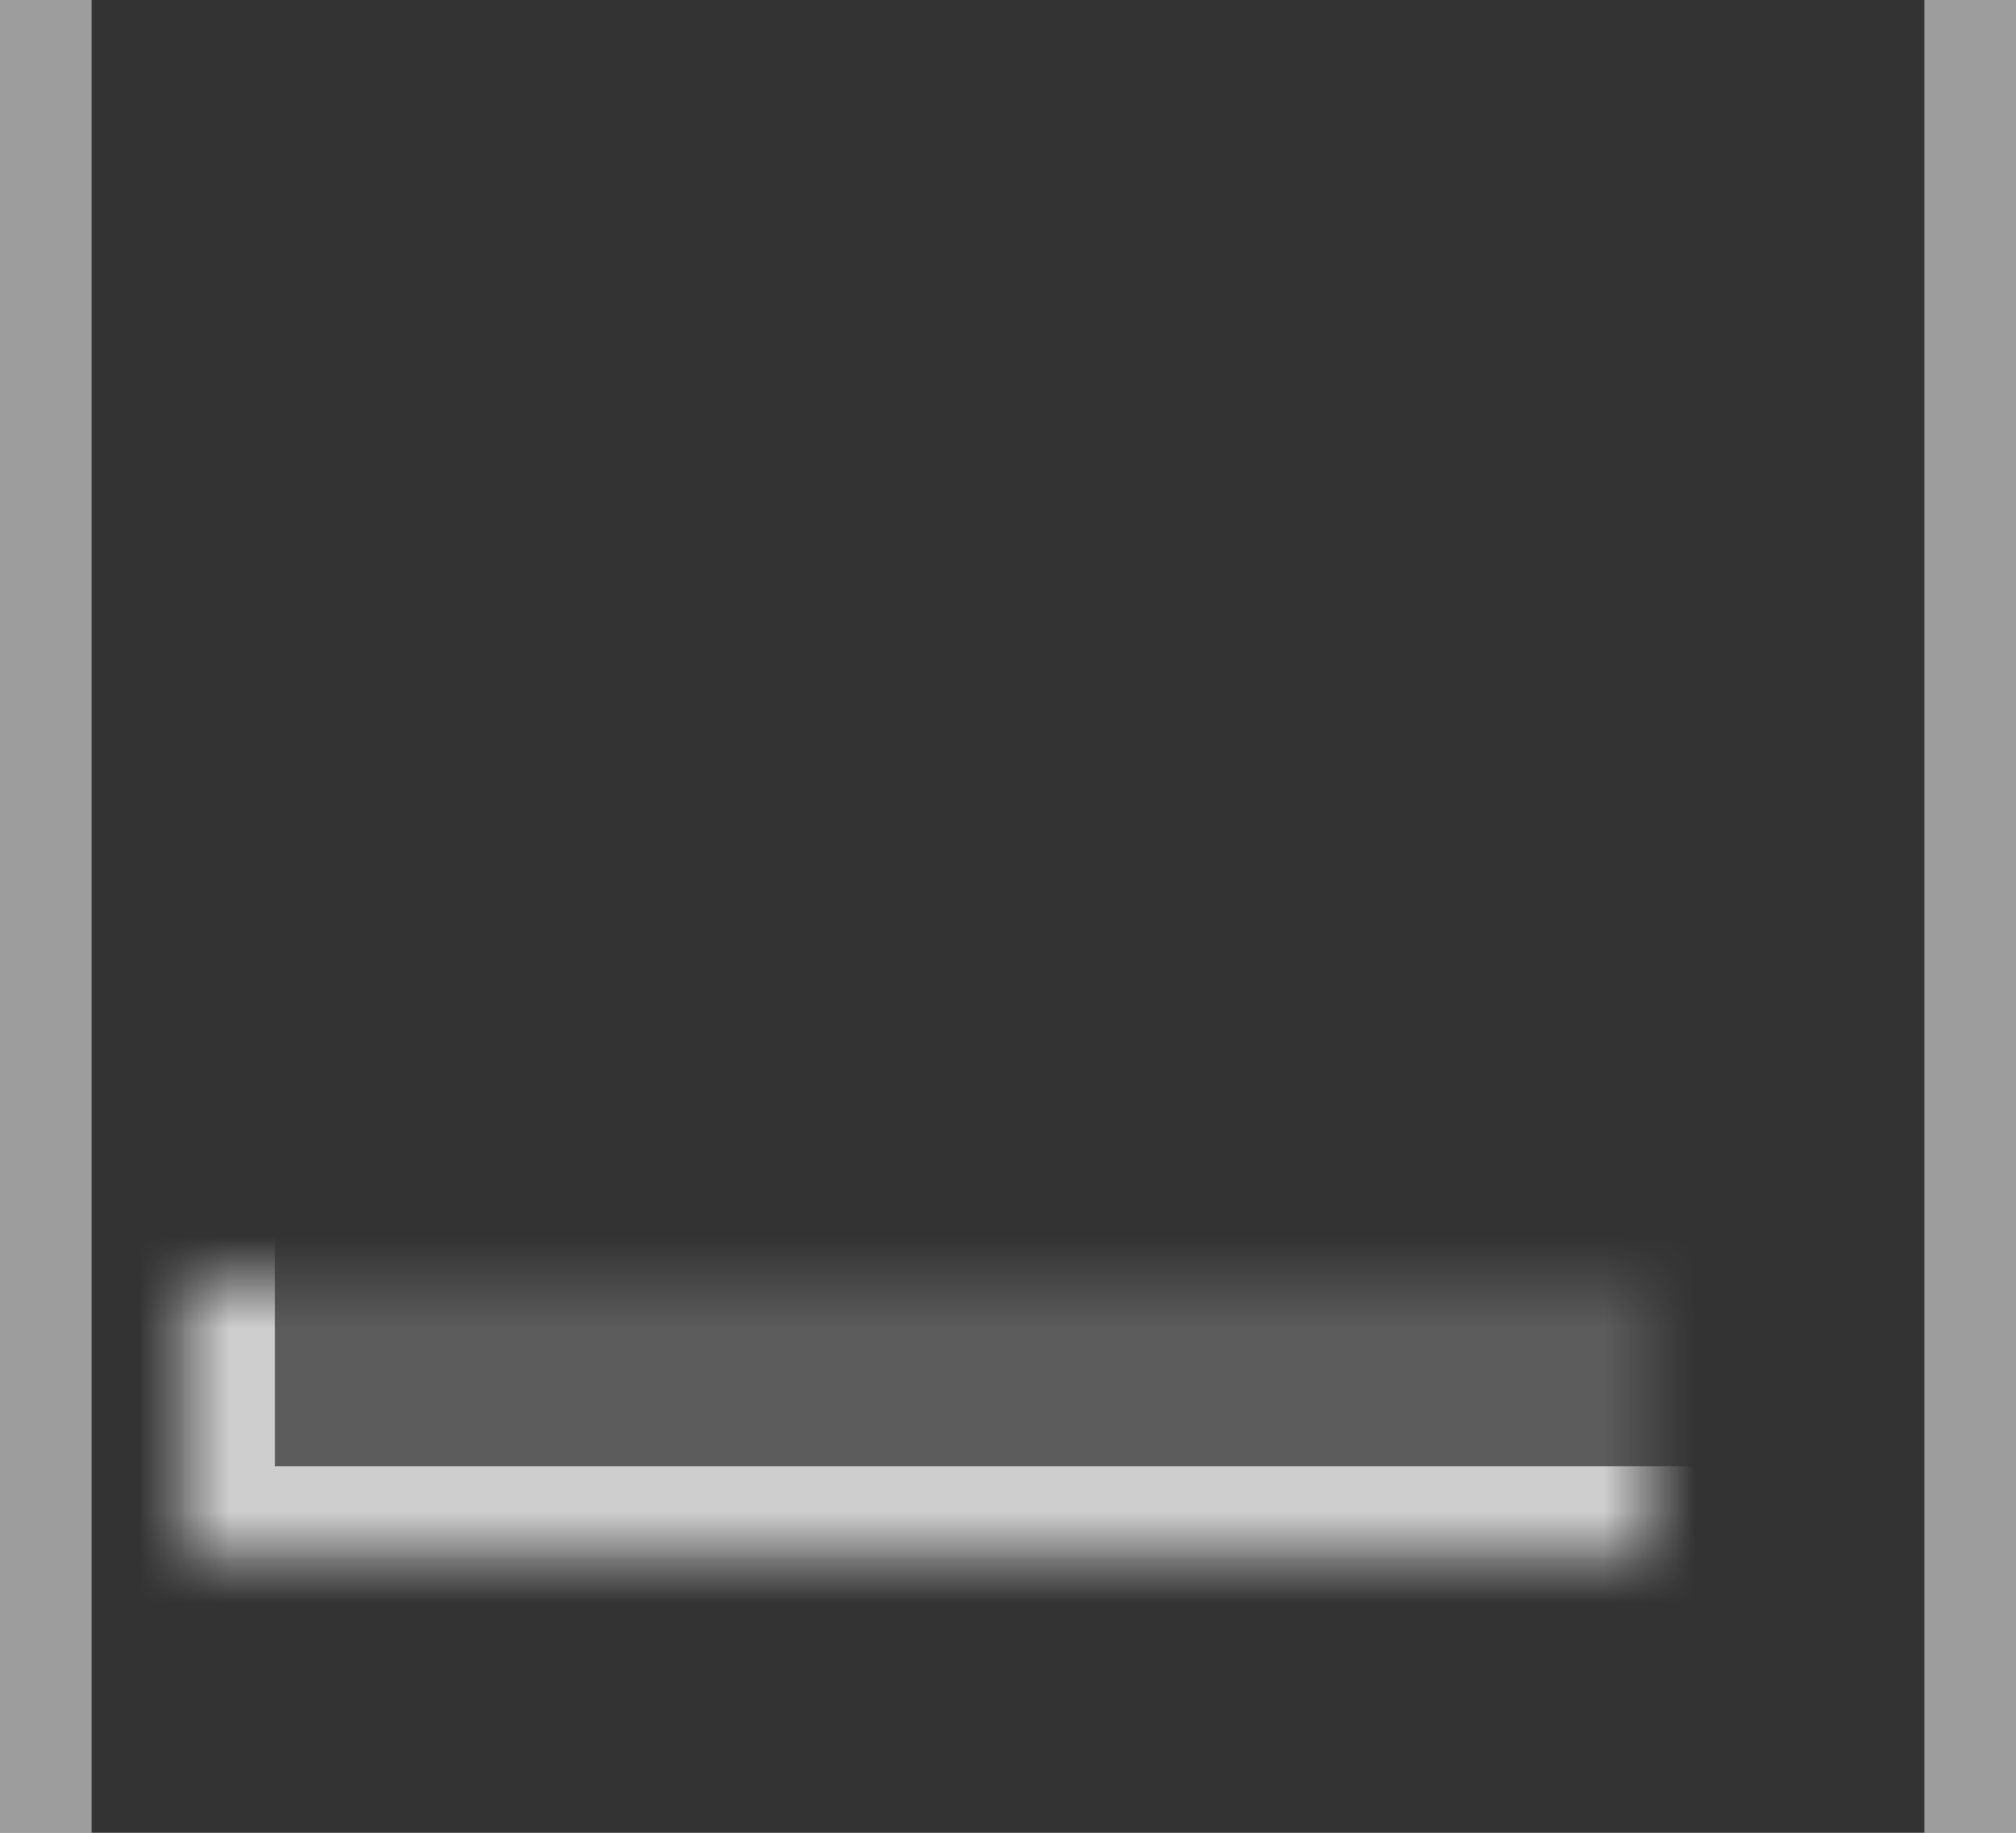<?xml version="1.0" encoding="UTF-8" standalone="no"?>
<svg width="22px" height="20px" viewBox="0 0 22 20" version="1.1" xmlns="http://www.w3.org/2000/svg" xmlns:xlink="http://www.w3.org/1999/xlink">
    <rect x="0" y="0" width="22" height="20" fill="#333333" stroke="none"/>
    <!-- Generator: sketchtool 3.8.3 (29802) - http://www.bohemiancoding.com/sketch -->
    <title>FF1714CA-D3BA-49E0-A510-A693923C0FE2</title>
    <desc>Created with sketchtool.</desc>
    <defs>
        <rect id="path-1" x="10" y="2" width="6" height="18"></rect>
        <mask id="mask-2" maskContentUnits="userSpaceOnUse" maskUnits="objectBoundingBox" x="0" y="0" width="6" height="18" fill="white">
            <use xlink:href="#path-1"></use>
        </mask>
        <rect id="path-3" x="3" y="2" width="6" height="18"></rect>
        <mask id="mask-4" maskContentUnits="userSpaceOnUse" maskUnits="objectBoundingBox" x="0" y="0" width="6" height="18" fill="white">
            <use xlink:href="#path-3"></use>
        </mask>
    </defs>
    <g id="Page-1" stroke="none" stroke-width="1" fill="none" fill-rule="evenodd">
        <g id="Icons" transform="translate(-139, -326)" fill="#FFFFFF">
            <g id="flex:-column-sub-buttons-(-reverse-)" transform="translate(40, 296)">
                <g id="col-align:stretch" transform="translate(95, 25)">
                    <g id="icon" transform="translate(4, 5)">
                        <g id="shape" transform="translate(11, 10) rotate(-90) translate(-11, -10) translate(1, -1)">
                            <use id="Rectangle-99" stroke-opacity="0.7" stroke="#FFFFFF" mask="url(#mask-2)" stroke-width="2" fill-opacity="0.7" xlink:href="#path-1"></use>
                            <use id="Rectangle-99-Copy" stroke-opacity="0.7" stroke="#FFFFFF" mask="url(#mask-4)" stroke-width="2" fill-opacity="0.2" xlink:href="#path-3"></use>
                            <rect id="Rectangle-101" fill-opacity="0.52" transform="translate(10, 0.5) rotate(-270) translate(-10, -0.5) " x="9.5" y="-9.5" width="1" height="20"></rect>
                            <rect id="Rectangle-101-Copy-4" fill-opacity="0.52" transform="translate(10, 21.5) rotate(-270) translate(-10, -21.5) " x="9.5" y="11.5" width="1" height="20"></rect>
                        </g>
                    </g>
                </g>
            </g>
        </g>
    </g>
</svg>
